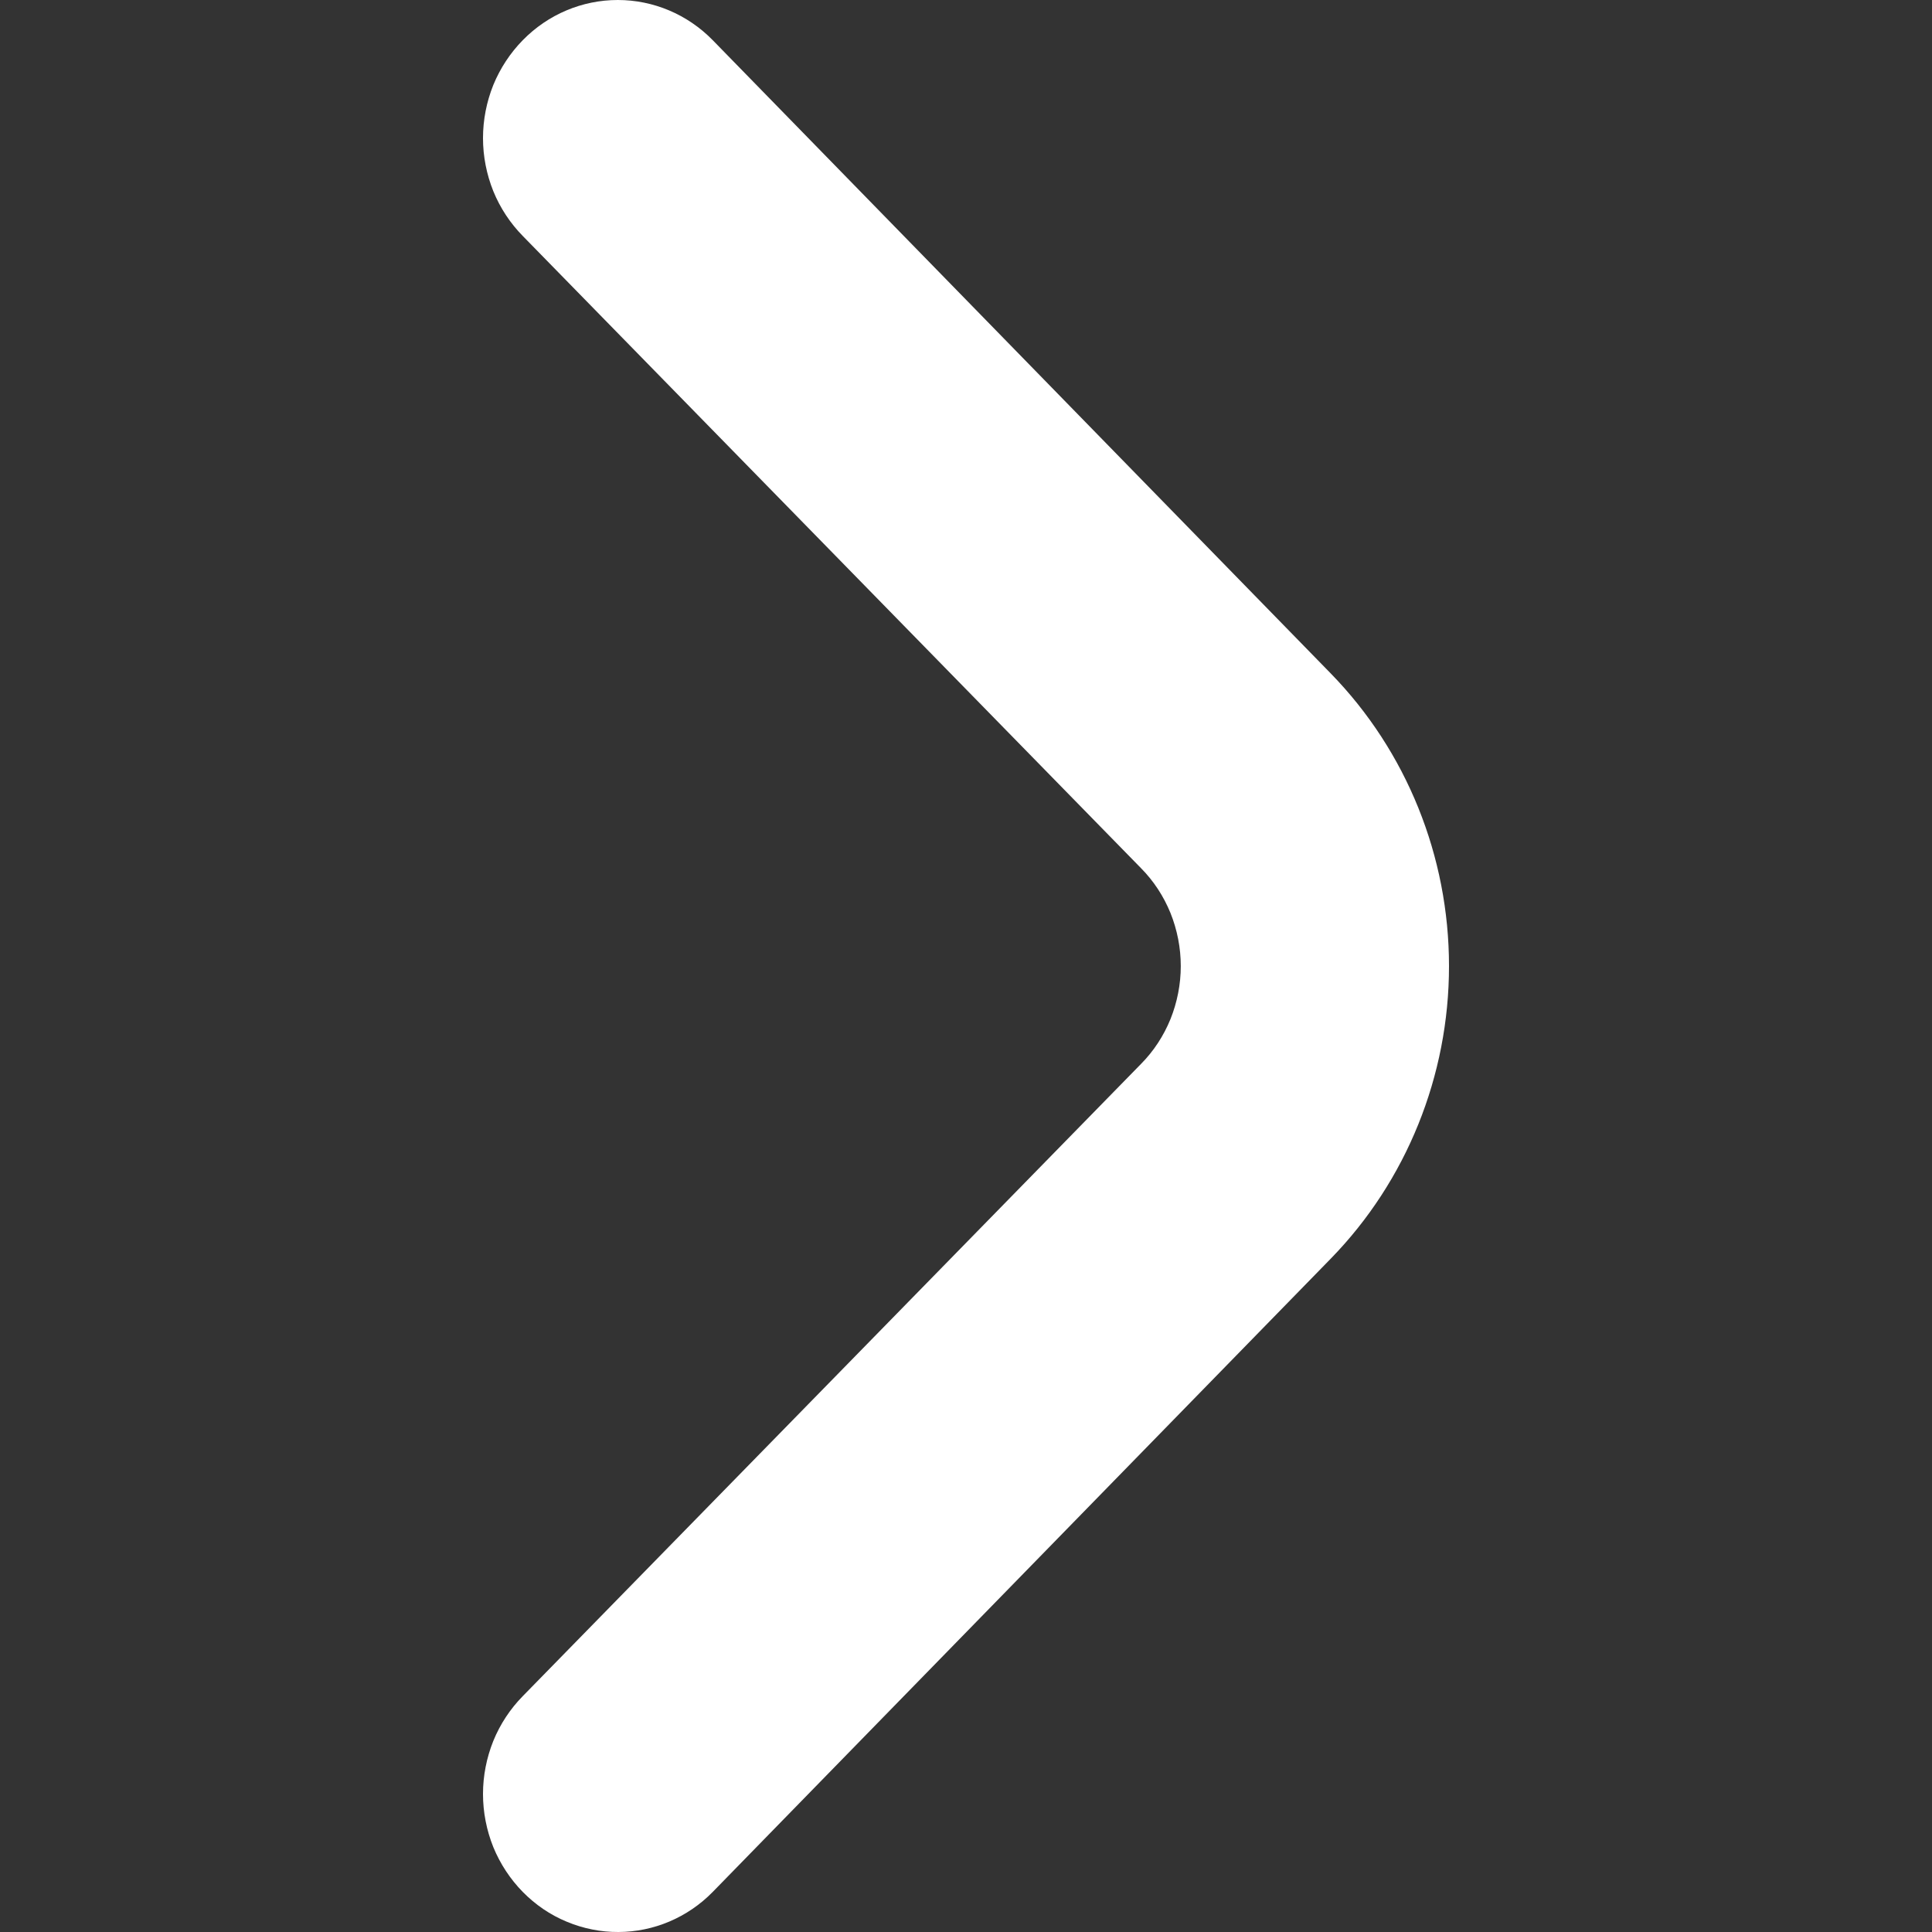 <svg width="18" height="18" viewBox="0 0 18 18" fill="none" xmlns="http://www.w3.org/2000/svg">
<rect x="0" y="0" width="18" height="18" fill="#333333" stroke="none"/>
<path d="M10.63 9.913C10.748 9.794 10.841 9.652 10.905 9.495C10.968 9.338 11.001 9.17 11.001 9.001C11.001 8.831 10.968 8.663 10.905 8.506C10.841 8.349 10.748 8.207 10.63 8.088L4.871 2.199C4.754 2.08 4.66 1.938 4.596 1.781C4.533 1.624 4.5 1.456 4.5 1.287C4.5 1.117 4.533 0.949 4.596 0.792C4.66 0.636 4.754 0.493 4.871 0.374C5.106 0.134 5.424 0 5.756 0C6.087 0 6.405 0.134 6.64 0.374L12.399 6.275C13.104 6.998 13.5 7.978 13.5 9.001C13.5 10.023 13.104 11.003 12.399 11.726L6.64 17.627C6.407 17.865 6.091 17.999 5.762 18C5.597 18.001 5.433 17.968 5.28 17.904C5.127 17.841 4.988 17.746 4.871 17.627C4.754 17.508 4.66 17.365 4.596 17.209C4.533 17.052 4.5 16.884 4.5 16.714C4.5 16.545 4.533 16.377 4.596 16.22C4.66 16.063 4.754 15.921 4.871 15.802L10.63 9.913Z" fill="white"/>
</svg>
